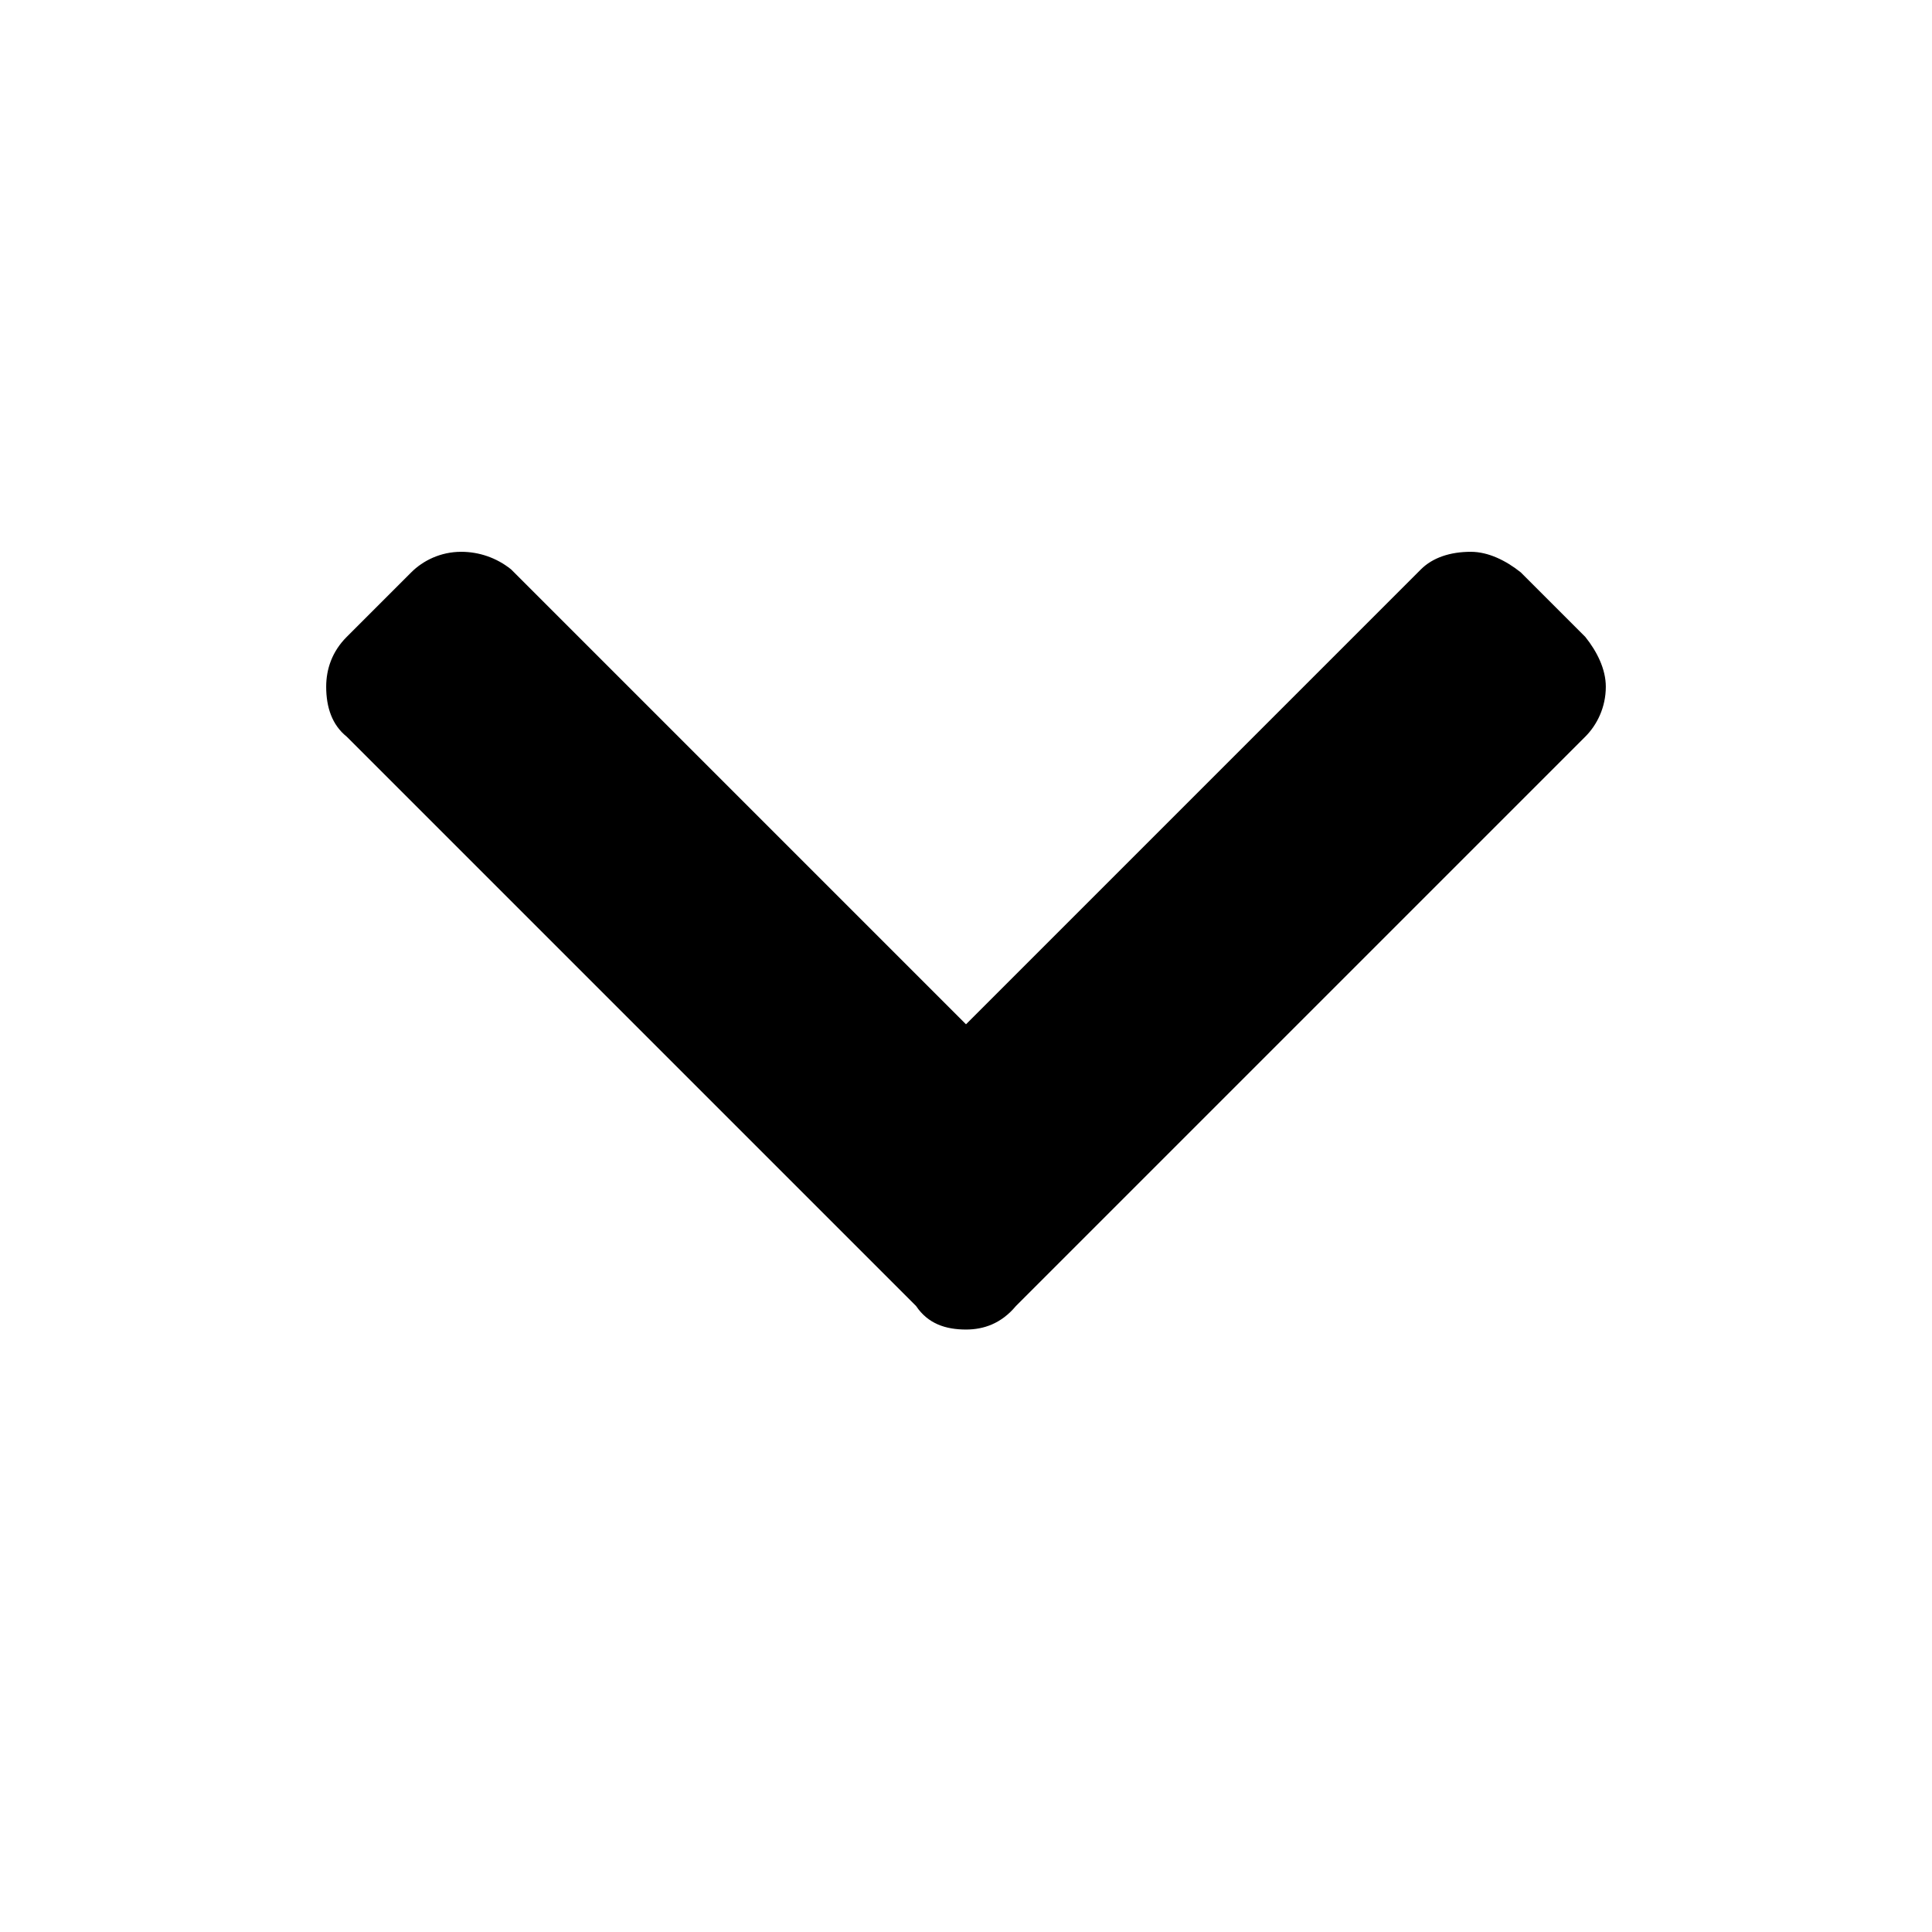 <svg width="18" height="18" viewBox="0 0 18 18" fill="none" xmlns="http://www.w3.org/2000/svg">
<path d="M8.535 12.168C8.645 12.332 8.809 12.387 9 12.387C9.164 12.387 9.328 12.332 9.465 12.168L14.77 6.863C14.879 6.754 14.961 6.59 14.961 6.398C14.961 6.234 14.879 6.07 14.77 5.934L14.168 5.332C14.031 5.223 13.867 5.141 13.703 5.141C13.512 5.141 13.348 5.195 13.238 5.305L9 9.543L4.762 5.305C4.625 5.195 4.461 5.141 4.297 5.141C4.105 5.141 3.941 5.223 3.832 5.332L3.23 5.934C3.094 6.07 3.039 6.234 3.039 6.398C3.039 6.59 3.094 6.754 3.23 6.863L8.535 12.168Z" fill="black"/>
</svg>
